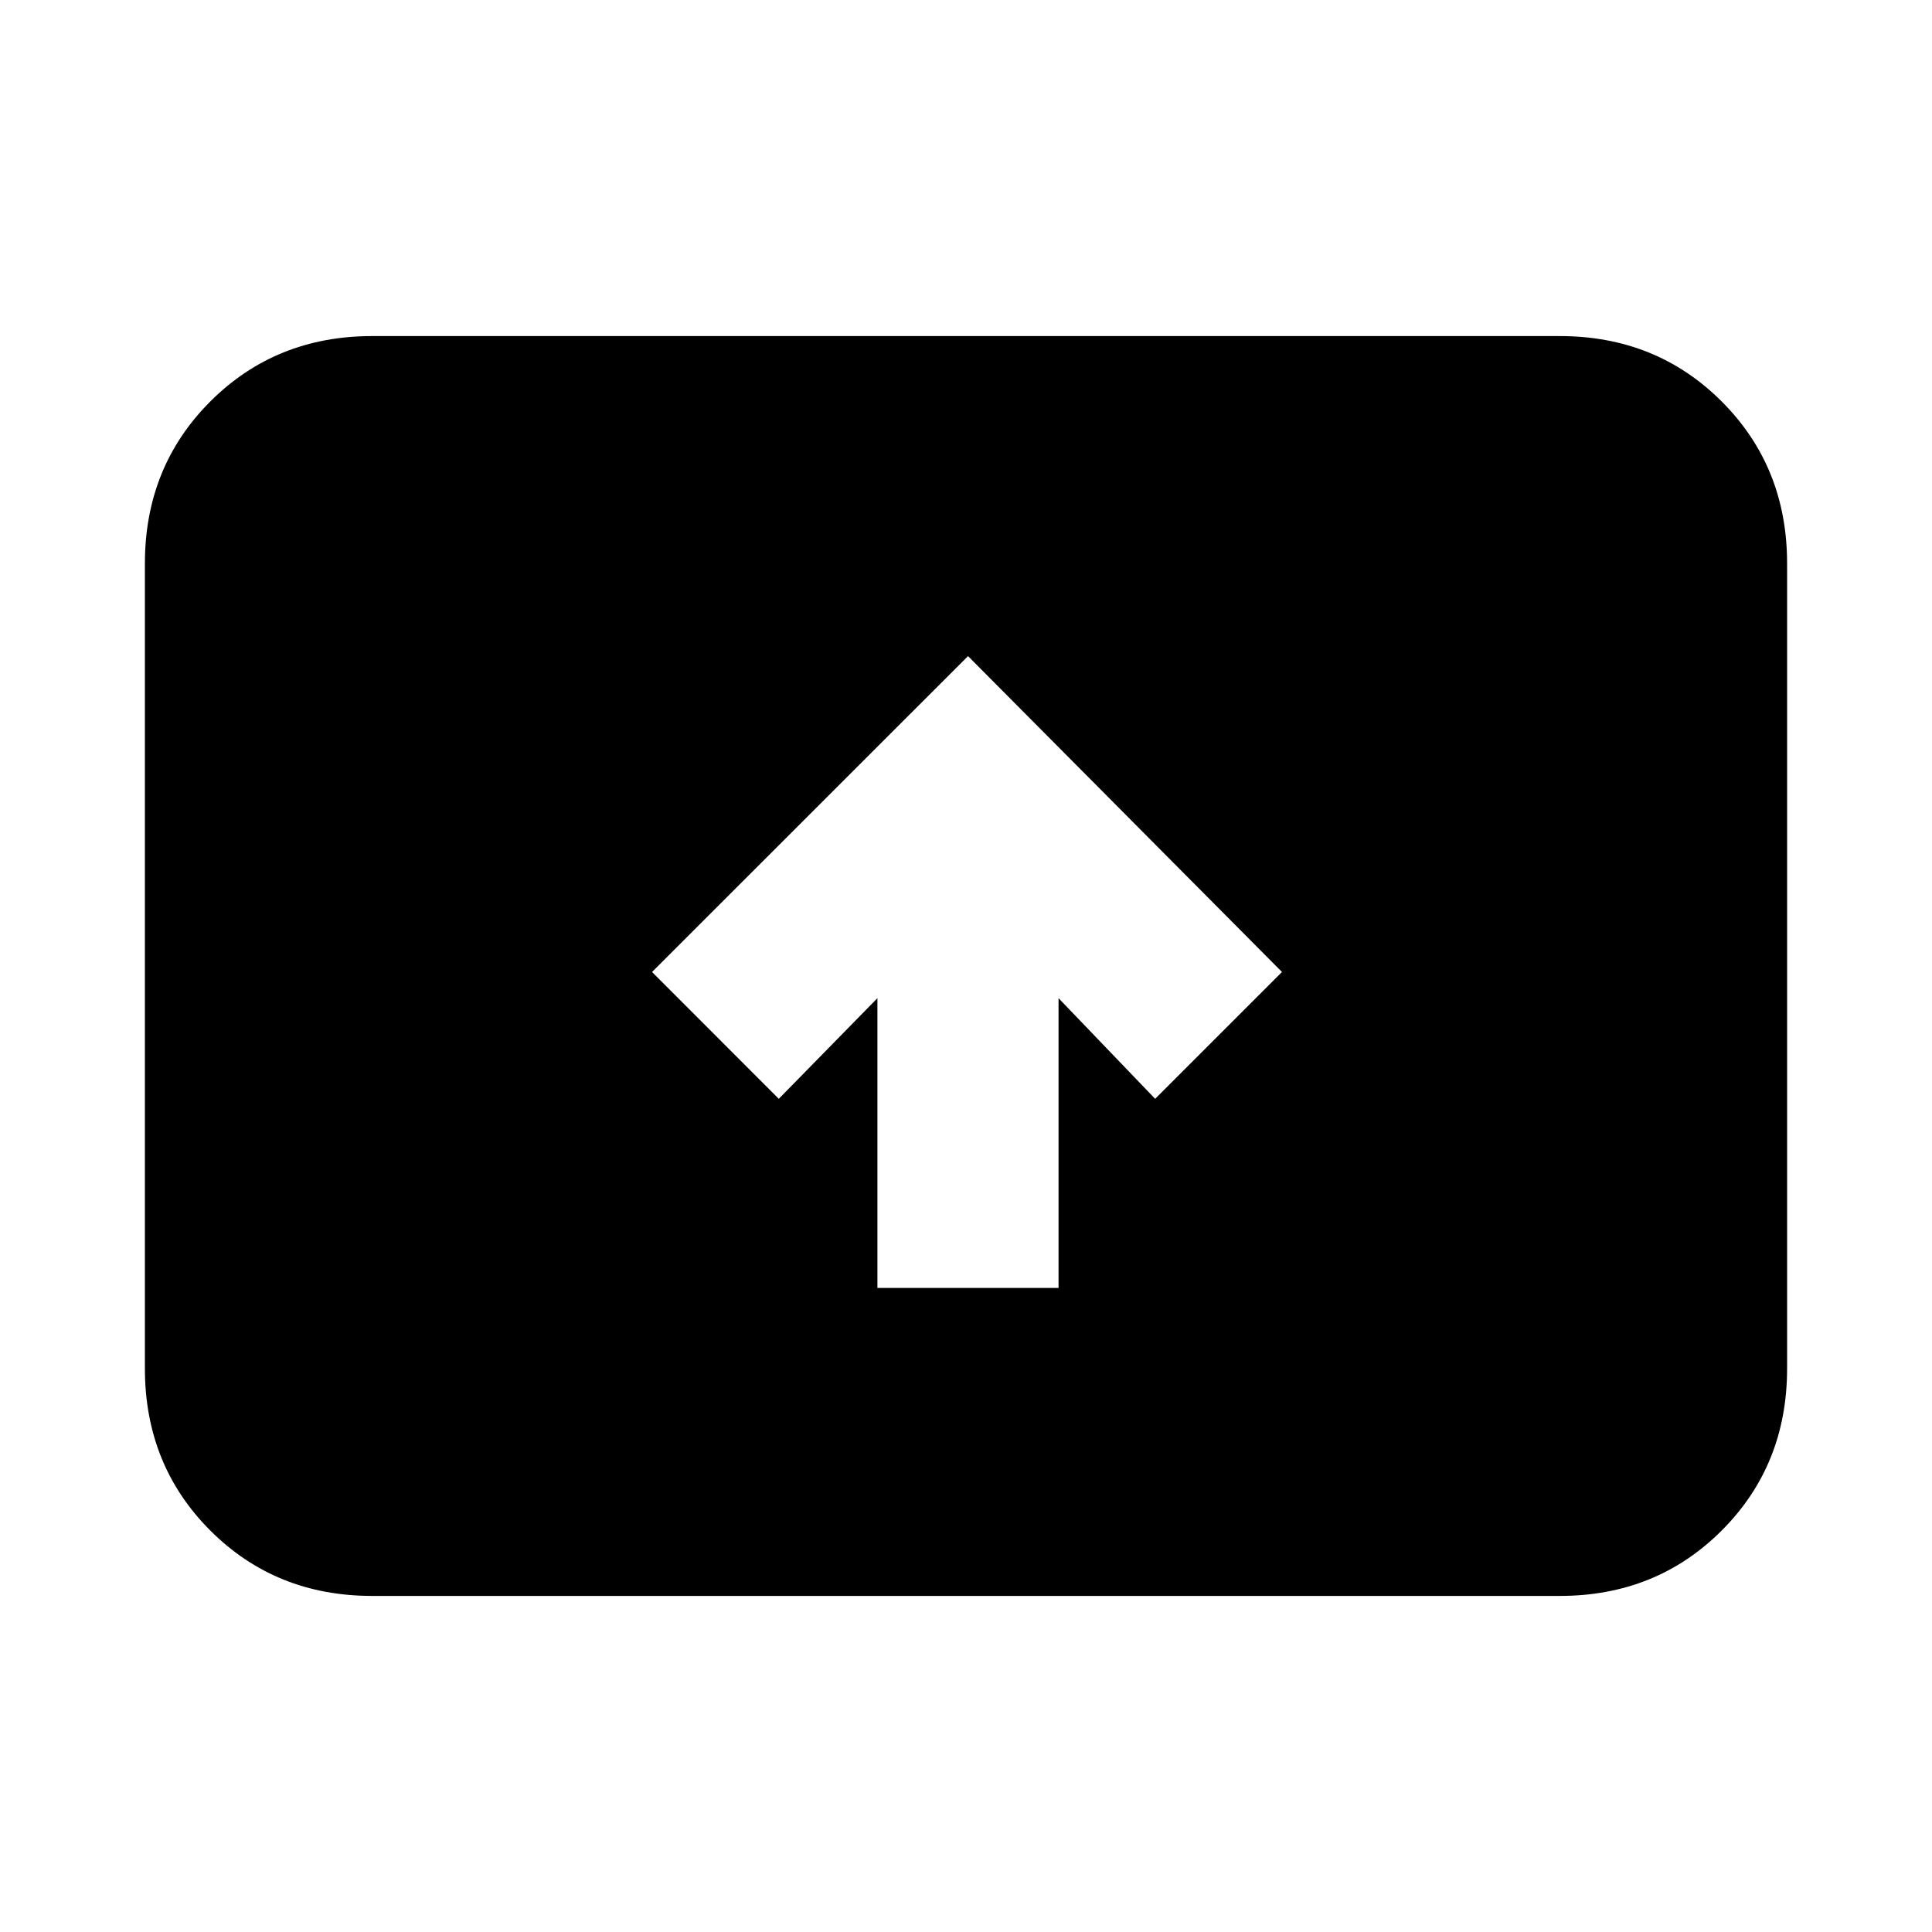 <svg xmlns="http://www.w3.org/2000/svg" height="20" width="20"><path d="M9.083 13.333h1.875v-3l1 1.042 1.313-1.313-3.25-3.27-3.271 3.27 1.312 1.313 1.021-1.042Zm-5.229 3.188q-1 0-1.677-.677T1.5 14.167V5.833q0-1 .677-1.677t1.677-.677h12.292q1 0 1.677.677t.677 1.677v8.334q0 1-.677 1.677t-1.677.677Z"/></svg>